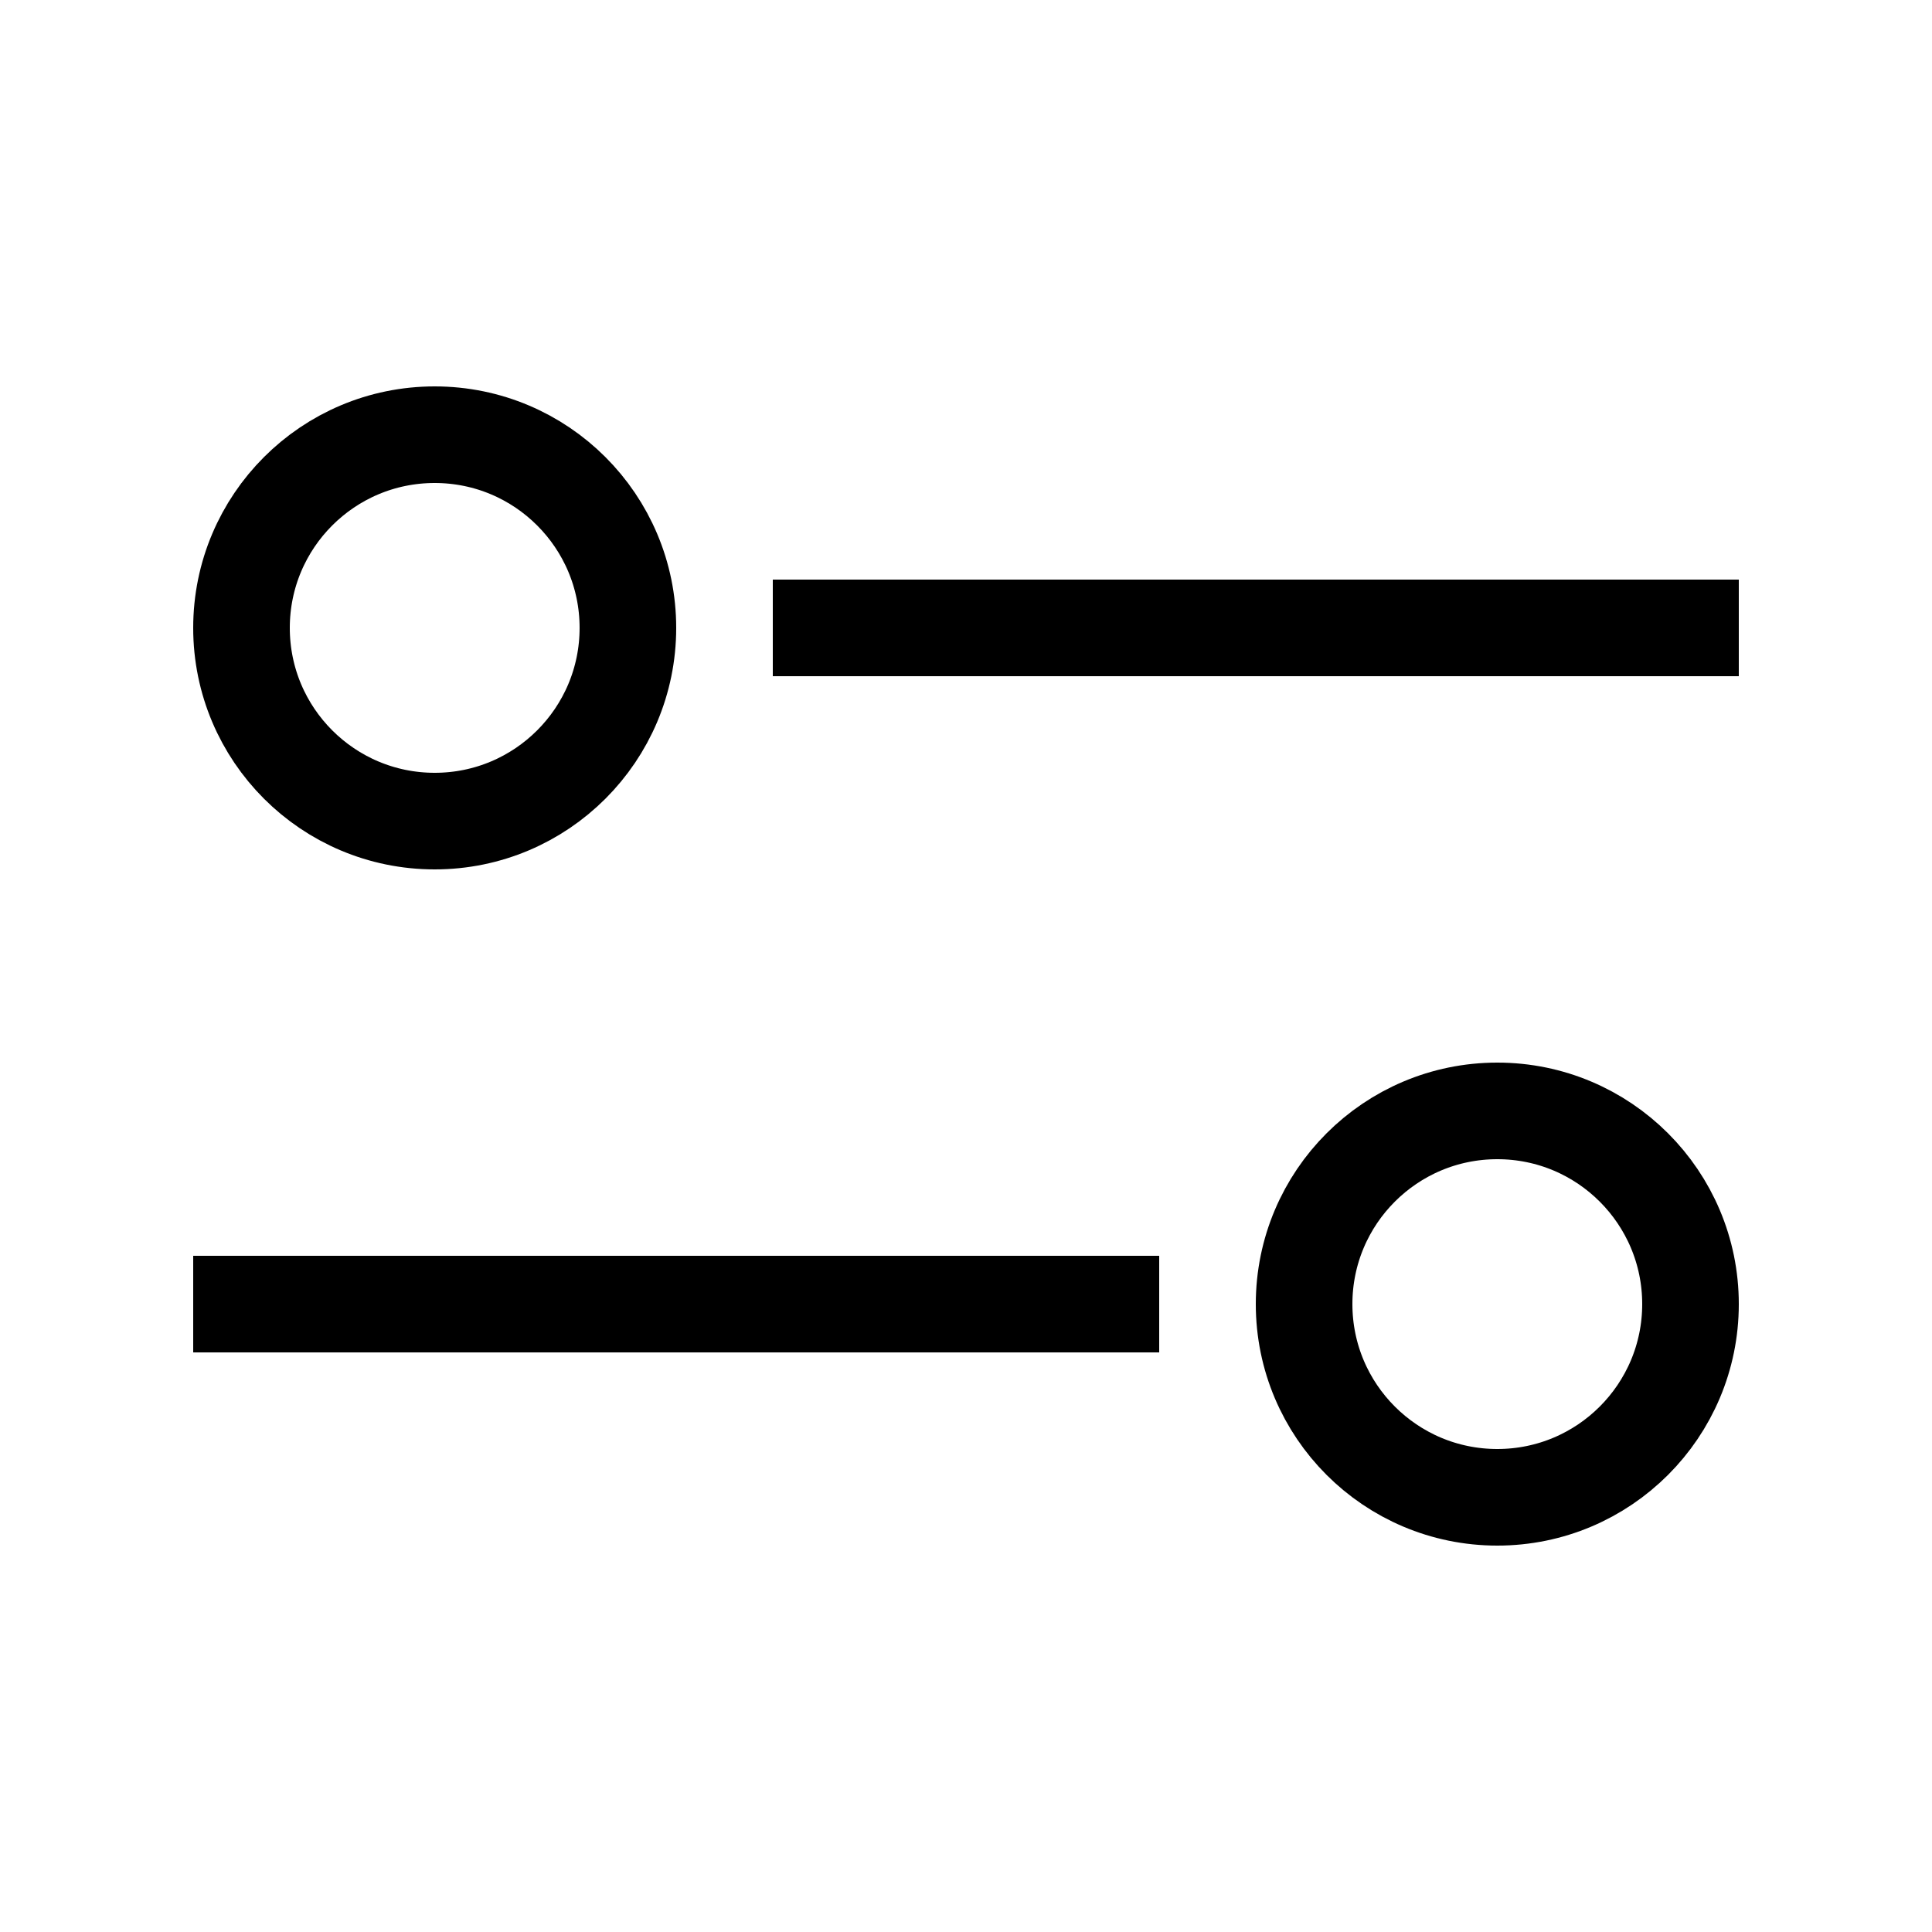 <svg width="20" height="20" viewBox="0 0 20 20" fill="none" xmlns="http://www.w3.org/2000/svg">
<line x1="2" y1="13.5" x2="12" y2="13.5" stroke="black"/>
<line x1="8" y1="6.5" x2="18" y2="6.5" stroke="black"/>
<circle cx="4.5" cy="6.5" r="2" stroke="black"/>
<circle cx="15.5" cy="13.5" r="2" stroke="black"/>
</svg>
